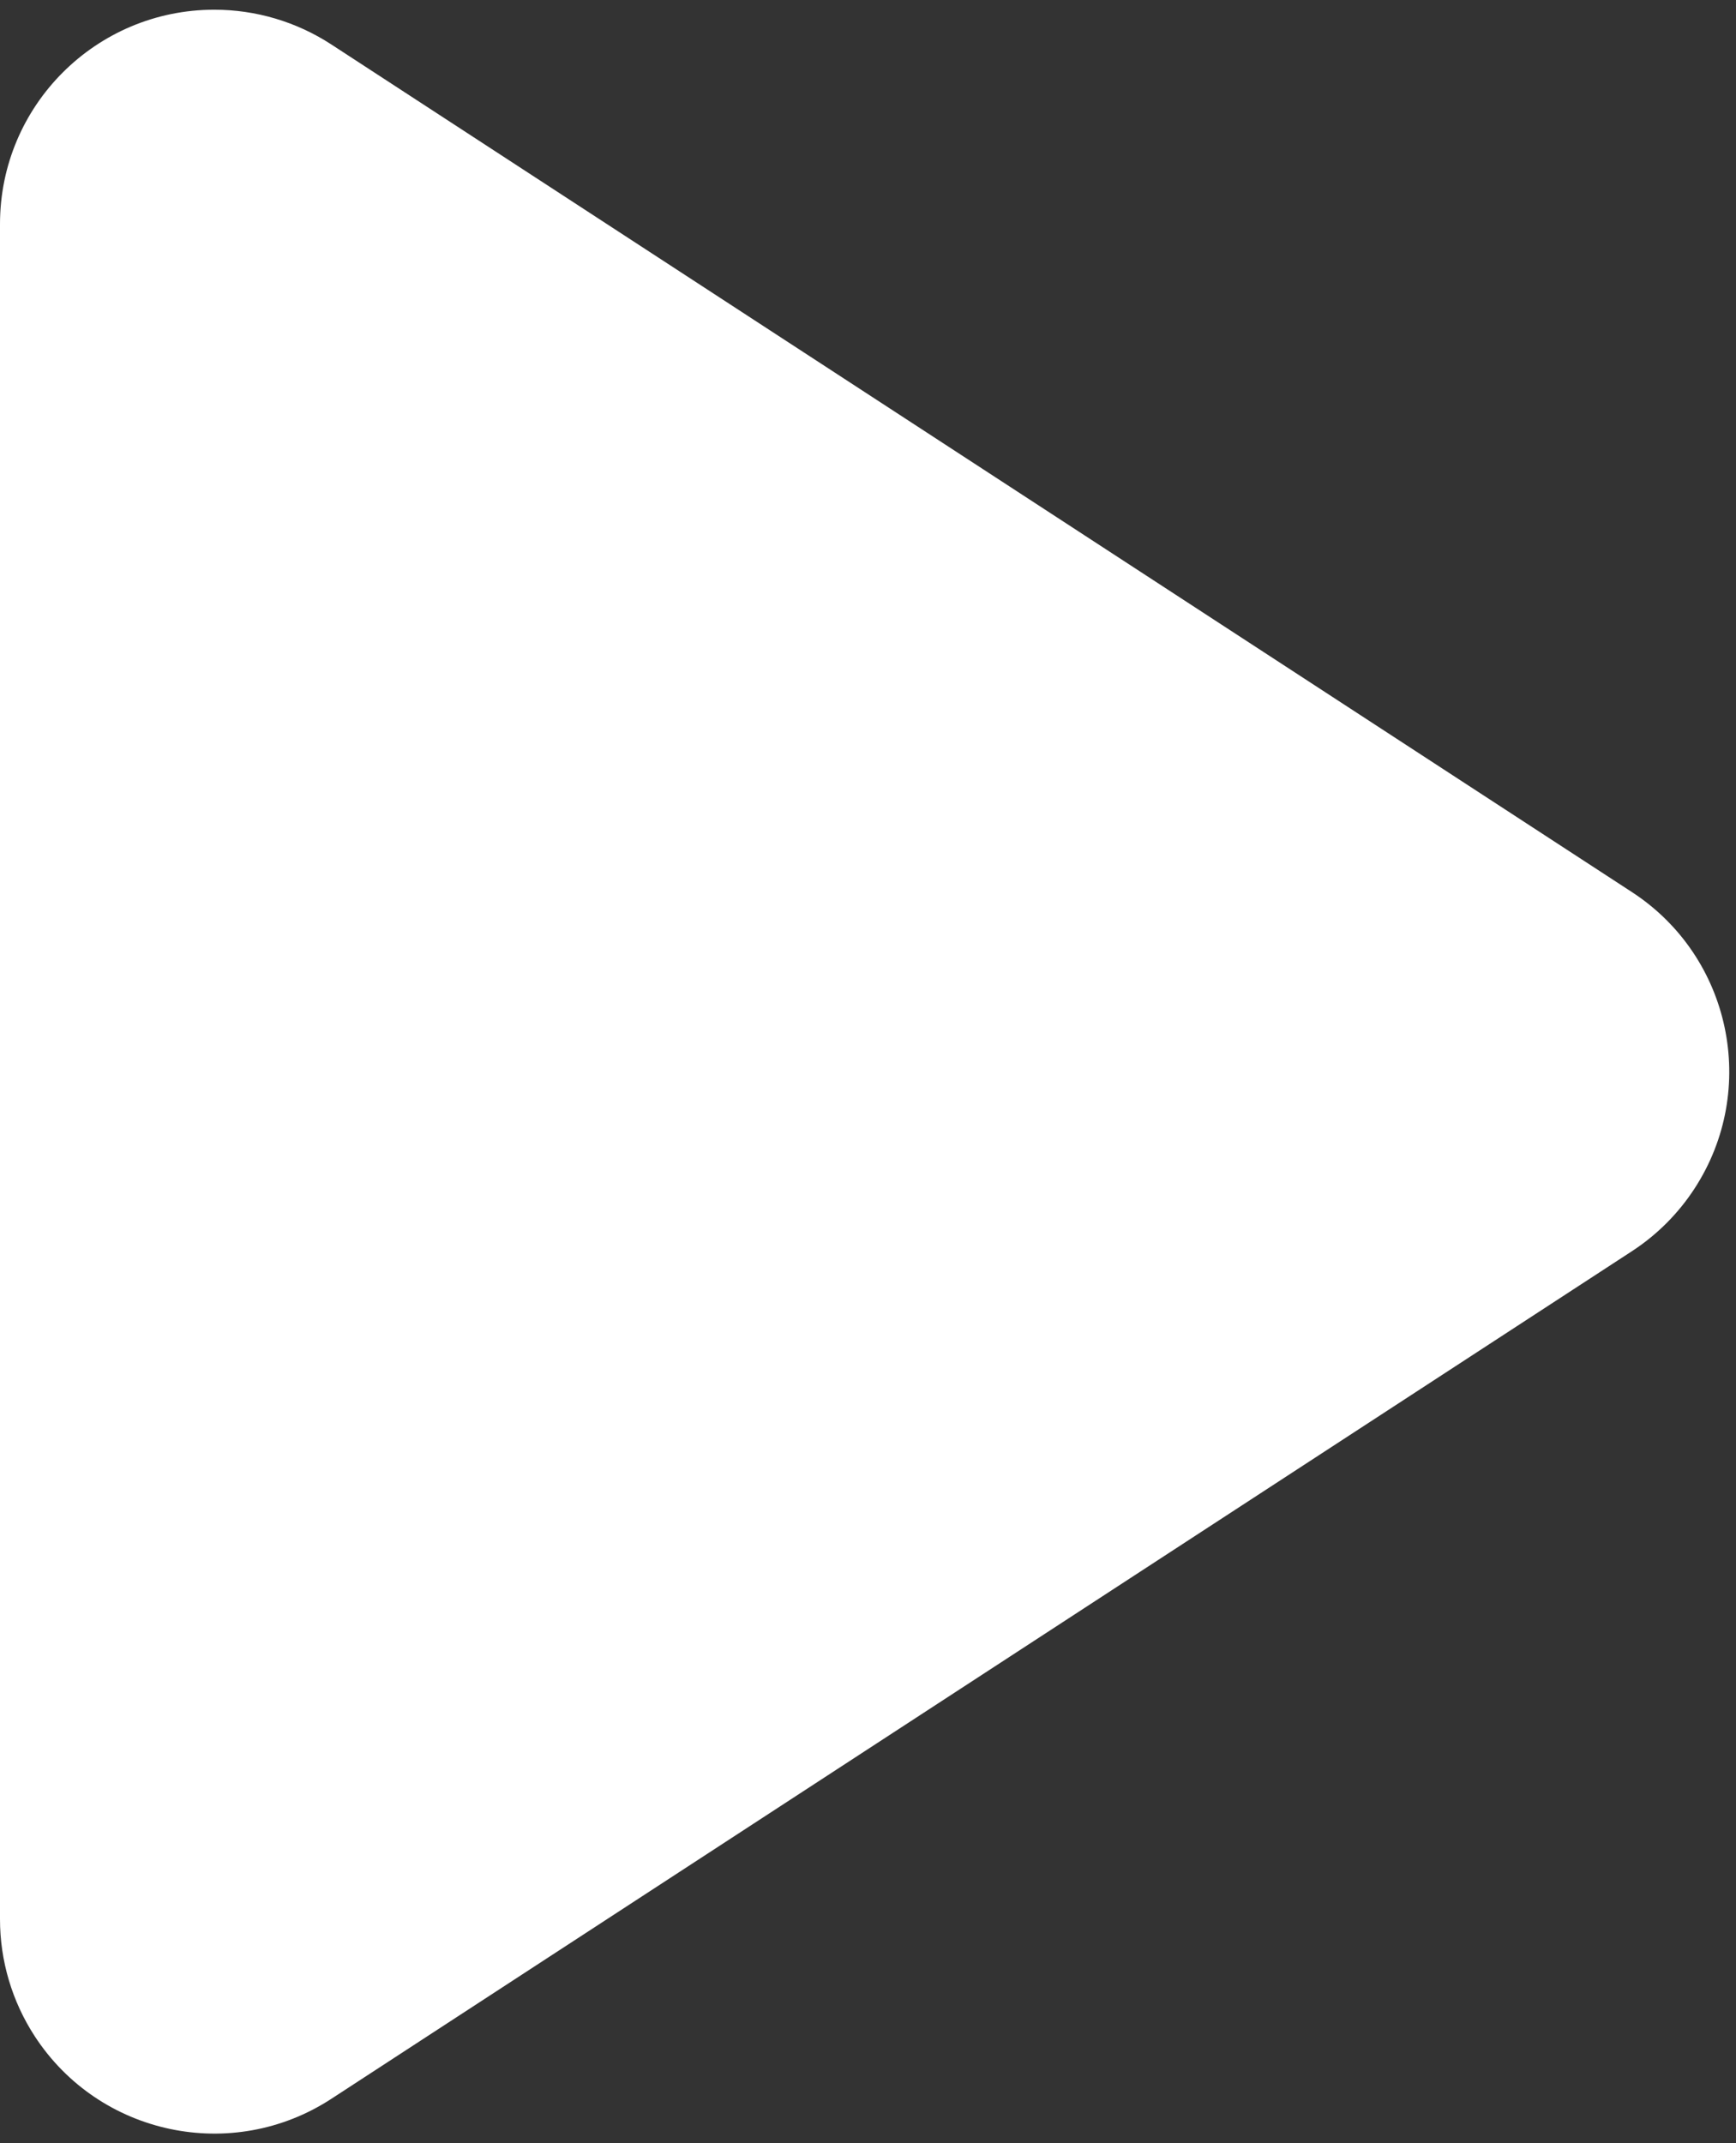 <?xml version="1.0" encoding="UTF-8"?>
<svg width="81px" height="100px" viewBox="0 0 81 100" version="1.1" xmlns="http://www.w3.org/2000/svg" xmlns:xlink="http://www.w3.org/1999/xlink">
    <rect x="0" y="0" width="81" height="100" fill="#333333" stroke="none"/>
    <title>playButton</title>
    <g id="Page-1" stroke="none" stroke-width="1" fill="none" fill-rule="evenodd">
        <path d="M52.878,18.356 L92.425,79.04 C95.44,83.667 94.134,89.863 89.507,92.878 C87.883,93.936 85.986,94.5 84.047,94.5 L4.953,94.5 C-0.57,94.5 -5.047,90.023 -5.047,84.5 C-5.047,82.561 -4.484,80.664 -3.425,79.04 L36.122,18.356 C39.137,13.729 45.333,12.422 49.96,15.438 C51.125,16.197 52.119,17.191 52.878,18.356 Z" id="playButton" fill="#FFFFFF" transform="translate(44.5, 50) rotate(90) translate(-44.5, -50) "></path>
    </g>
</svg>